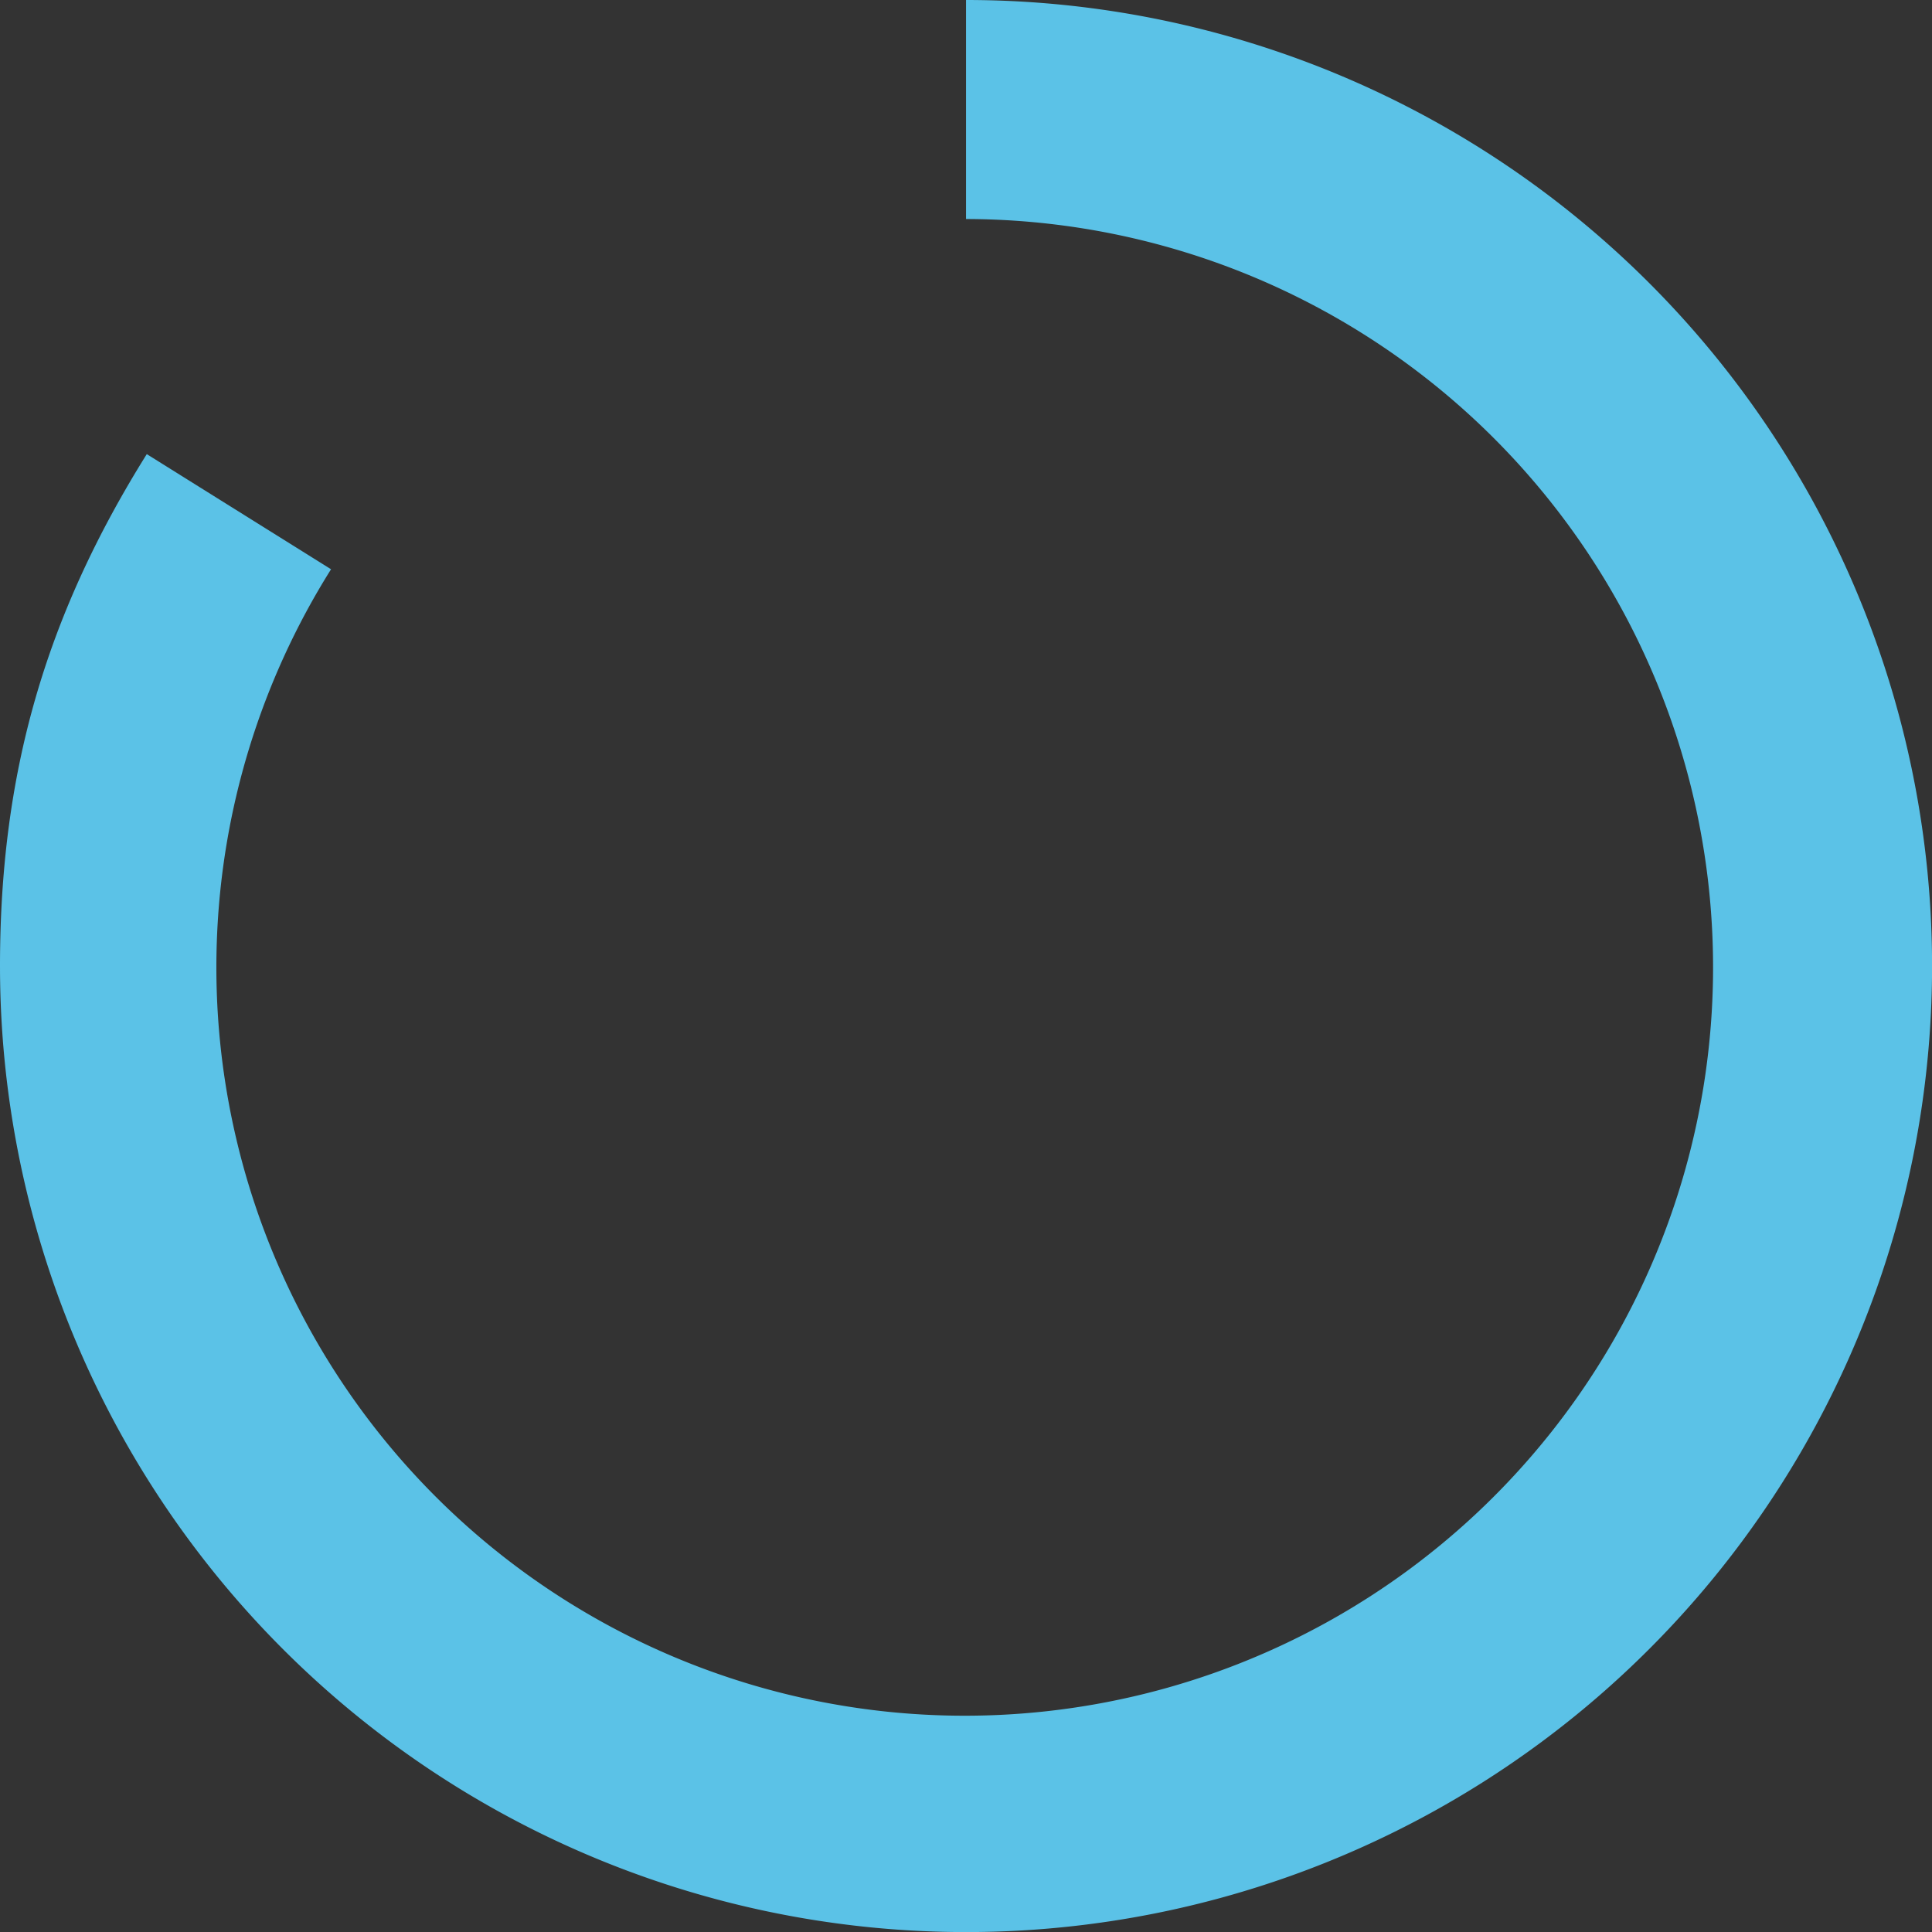 <svg id="Layer_1" data-name="Layer 1" xmlns="http://www.w3.org/2000/svg" xmlns:xlink="http://www.w3.org/1999/xlink" viewBox="0 0 260.75 260.75"><rect x="0" y="0" width="260.75" height="260.75" fill="#333333" stroke="none"/><defs><style>.cls-1{fill:none;}.cls-2{opacity:0.15;}.cls-3{clip-path:url(#clip-path);}.cls-4,.cls-6{fill:#fff;}.cls-5{fill:#5bc2e7;}</style><clipPath id="clip-path"><rect class="cls-1" x="-421.13" y="719.56" width="1922" height="782"/></clipPath></defs><title>Impact_84</title><g class="cls-2"><g class="cls-3"><circle class="cls-4" cx="-12.95" cy="-77.03" r="106.9"/><circle class="cls-4" cx="297.83" cy="-77.03" r="106.9"/><circle class="cls-4" cx="-0.95" cy="257.43" r="118.9"/><circle class="cls-4" cx="344.7" cy="257.43" r="118.9"/></g></g><path class="cls-5" d="M130.38,0V29.56a101,101,0,1,1-85.7,47.27L19.81,61.29C6.07,83.27,0,104.45,0,130.38A130.38,130.38,0,1,0,130.38,0Z"/></svg>